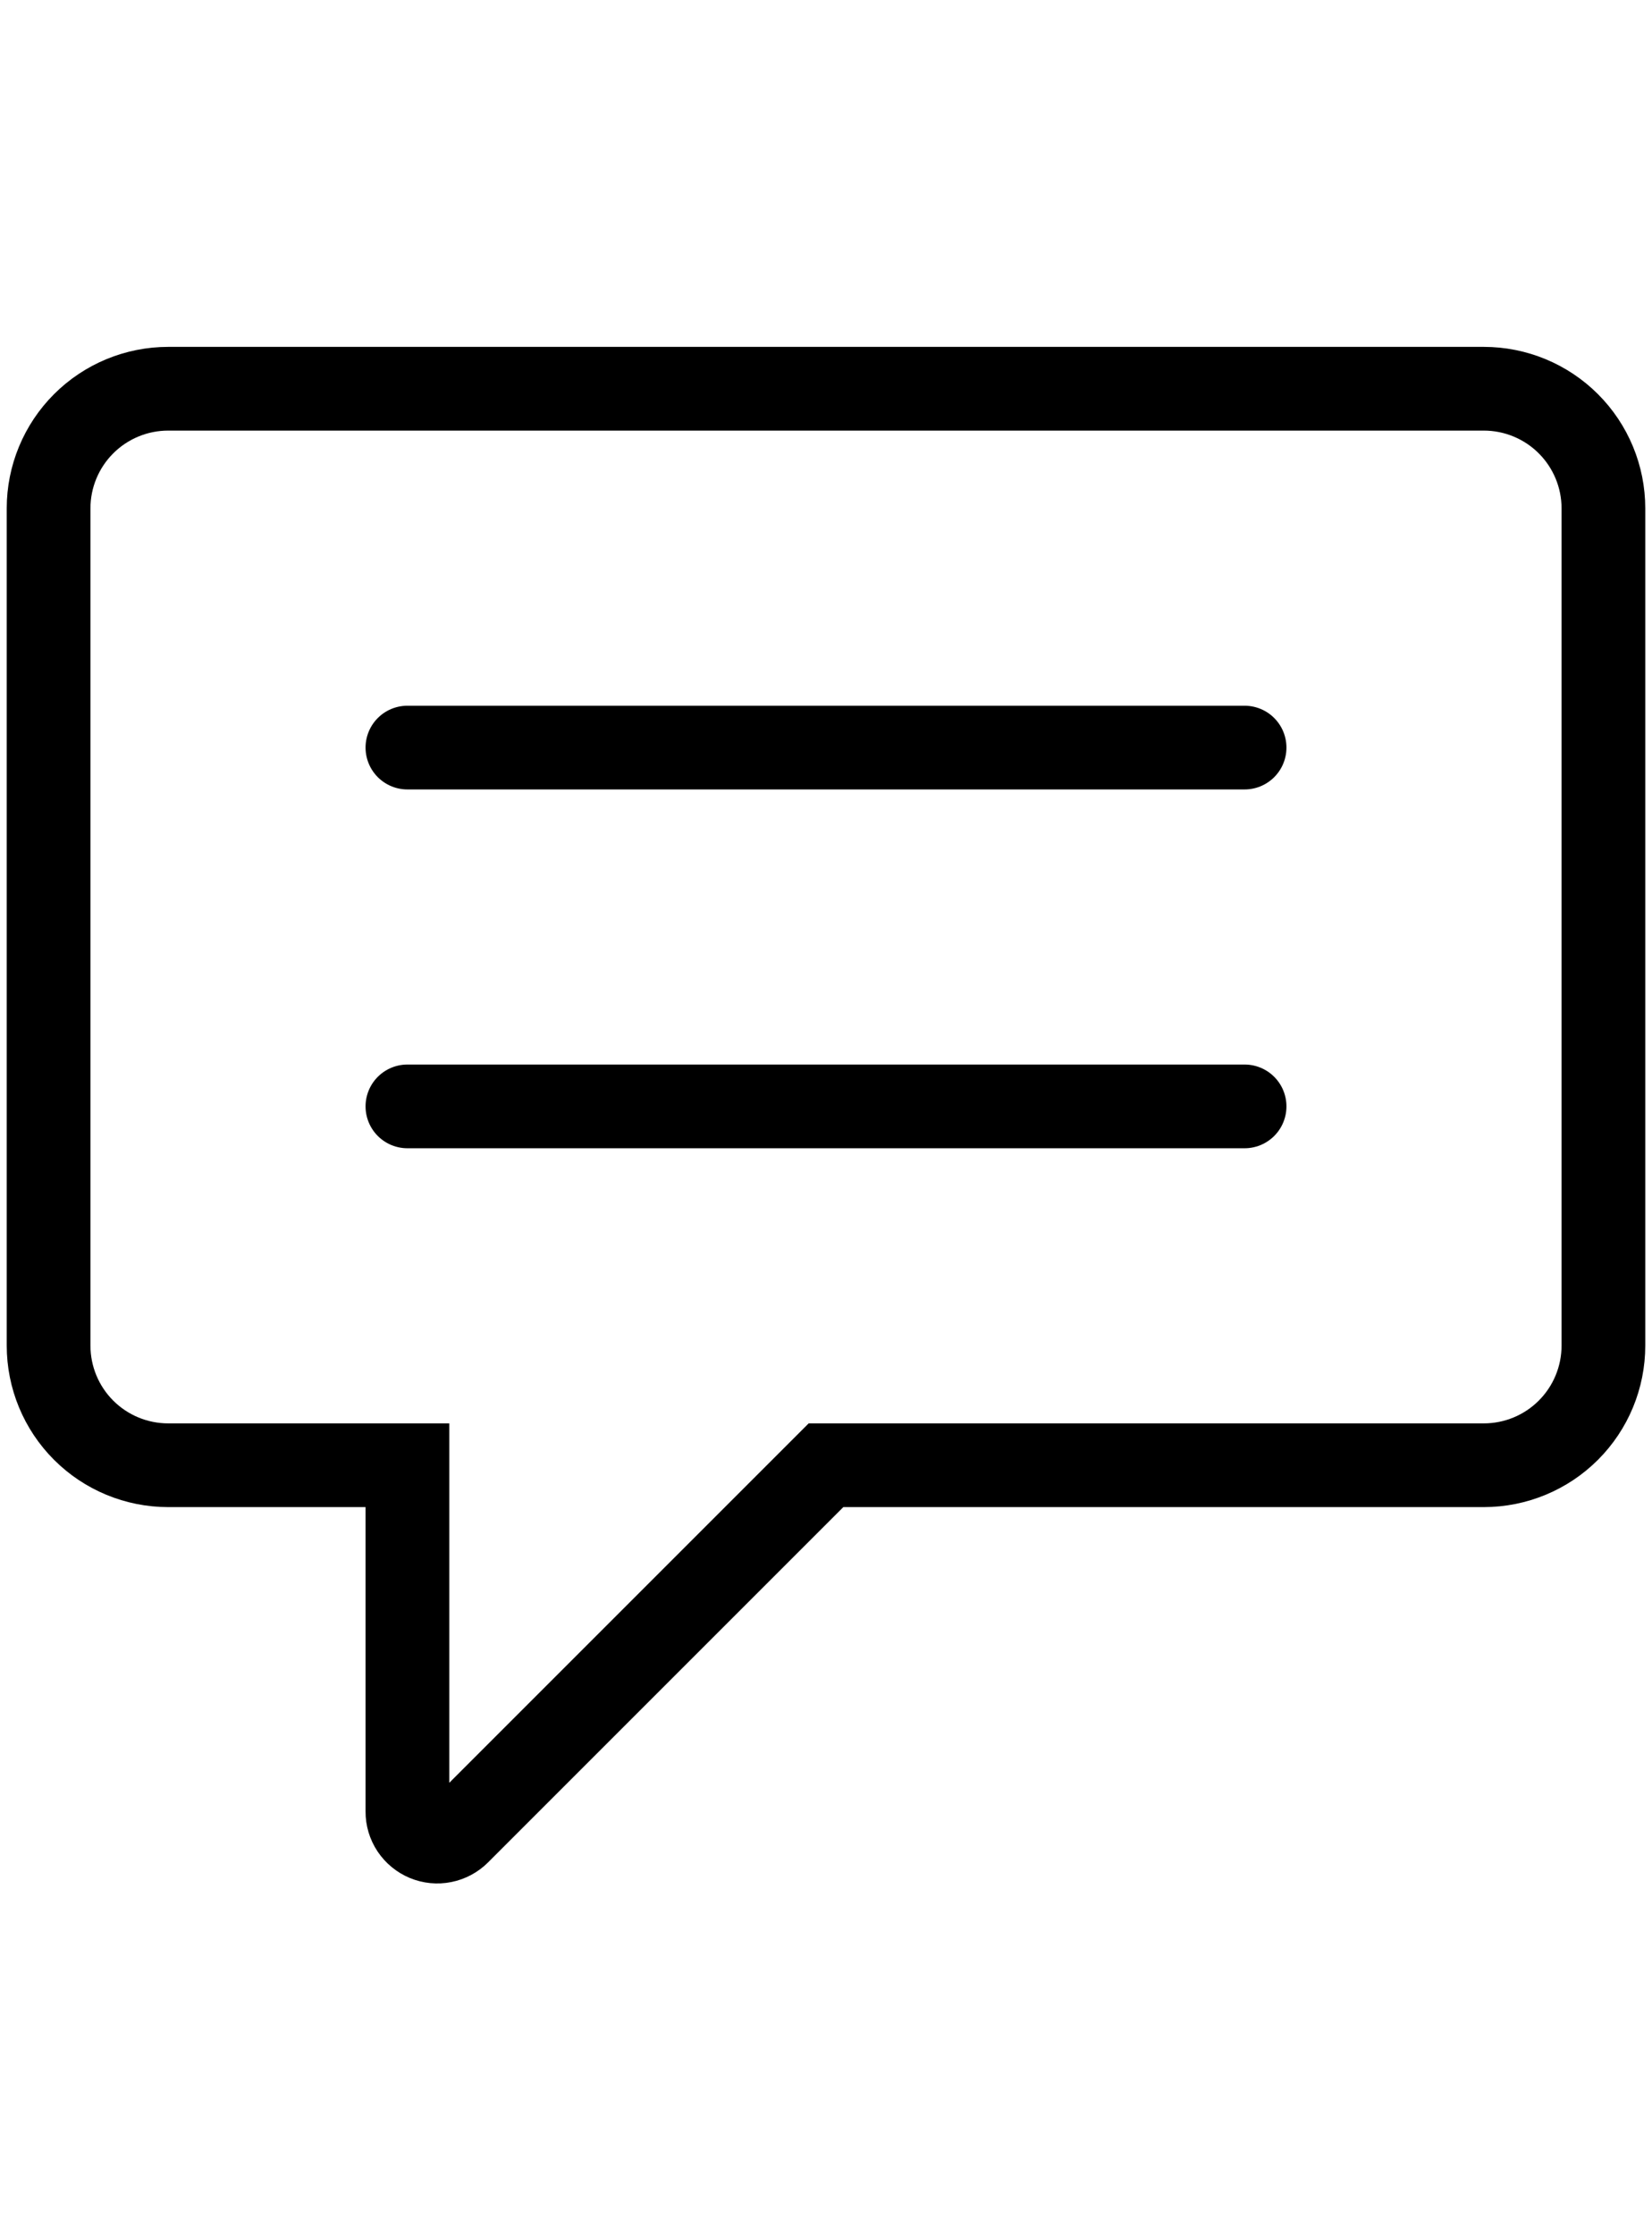 <svg width="34" height="46" viewBox="0 0 34 46" fill="none" xmlns="http://www.w3.org/2000/svg">
<path d="M8.385 37.282V30.154H3.462C2.809 30.154 2.183 29.895 1.721 29.433C1.259 28.971 1 28.345 1 27.692V10.461C1 9.809 1.259 9.183 1.721 8.721C2.183 8.259 2.809 8 3.462 8H30.538C31.191 8 31.817 8.259 32.279 8.721C32.741 9.183 33 9.809 33 10.461V27.692C33 28.345 32.741 28.971 32.279 29.433C31.817 29.895 31.191 30.154 30.538 30.154H17L9.436 37.718C9.35 37.804 9.24 37.863 9.12 37.887C9.001 37.911 8.877 37.899 8.764 37.852C8.652 37.805 8.556 37.726 8.488 37.625C8.42 37.523 8.384 37.404 8.385 37.282Z" stroke="black" stroke-width="1.723"/>
<path d="M8.385 22.769H25.615M8.385 15.385H25.615" stroke="black" stroke-width="1.723" stroke-linecap="round"/>
</svg>
